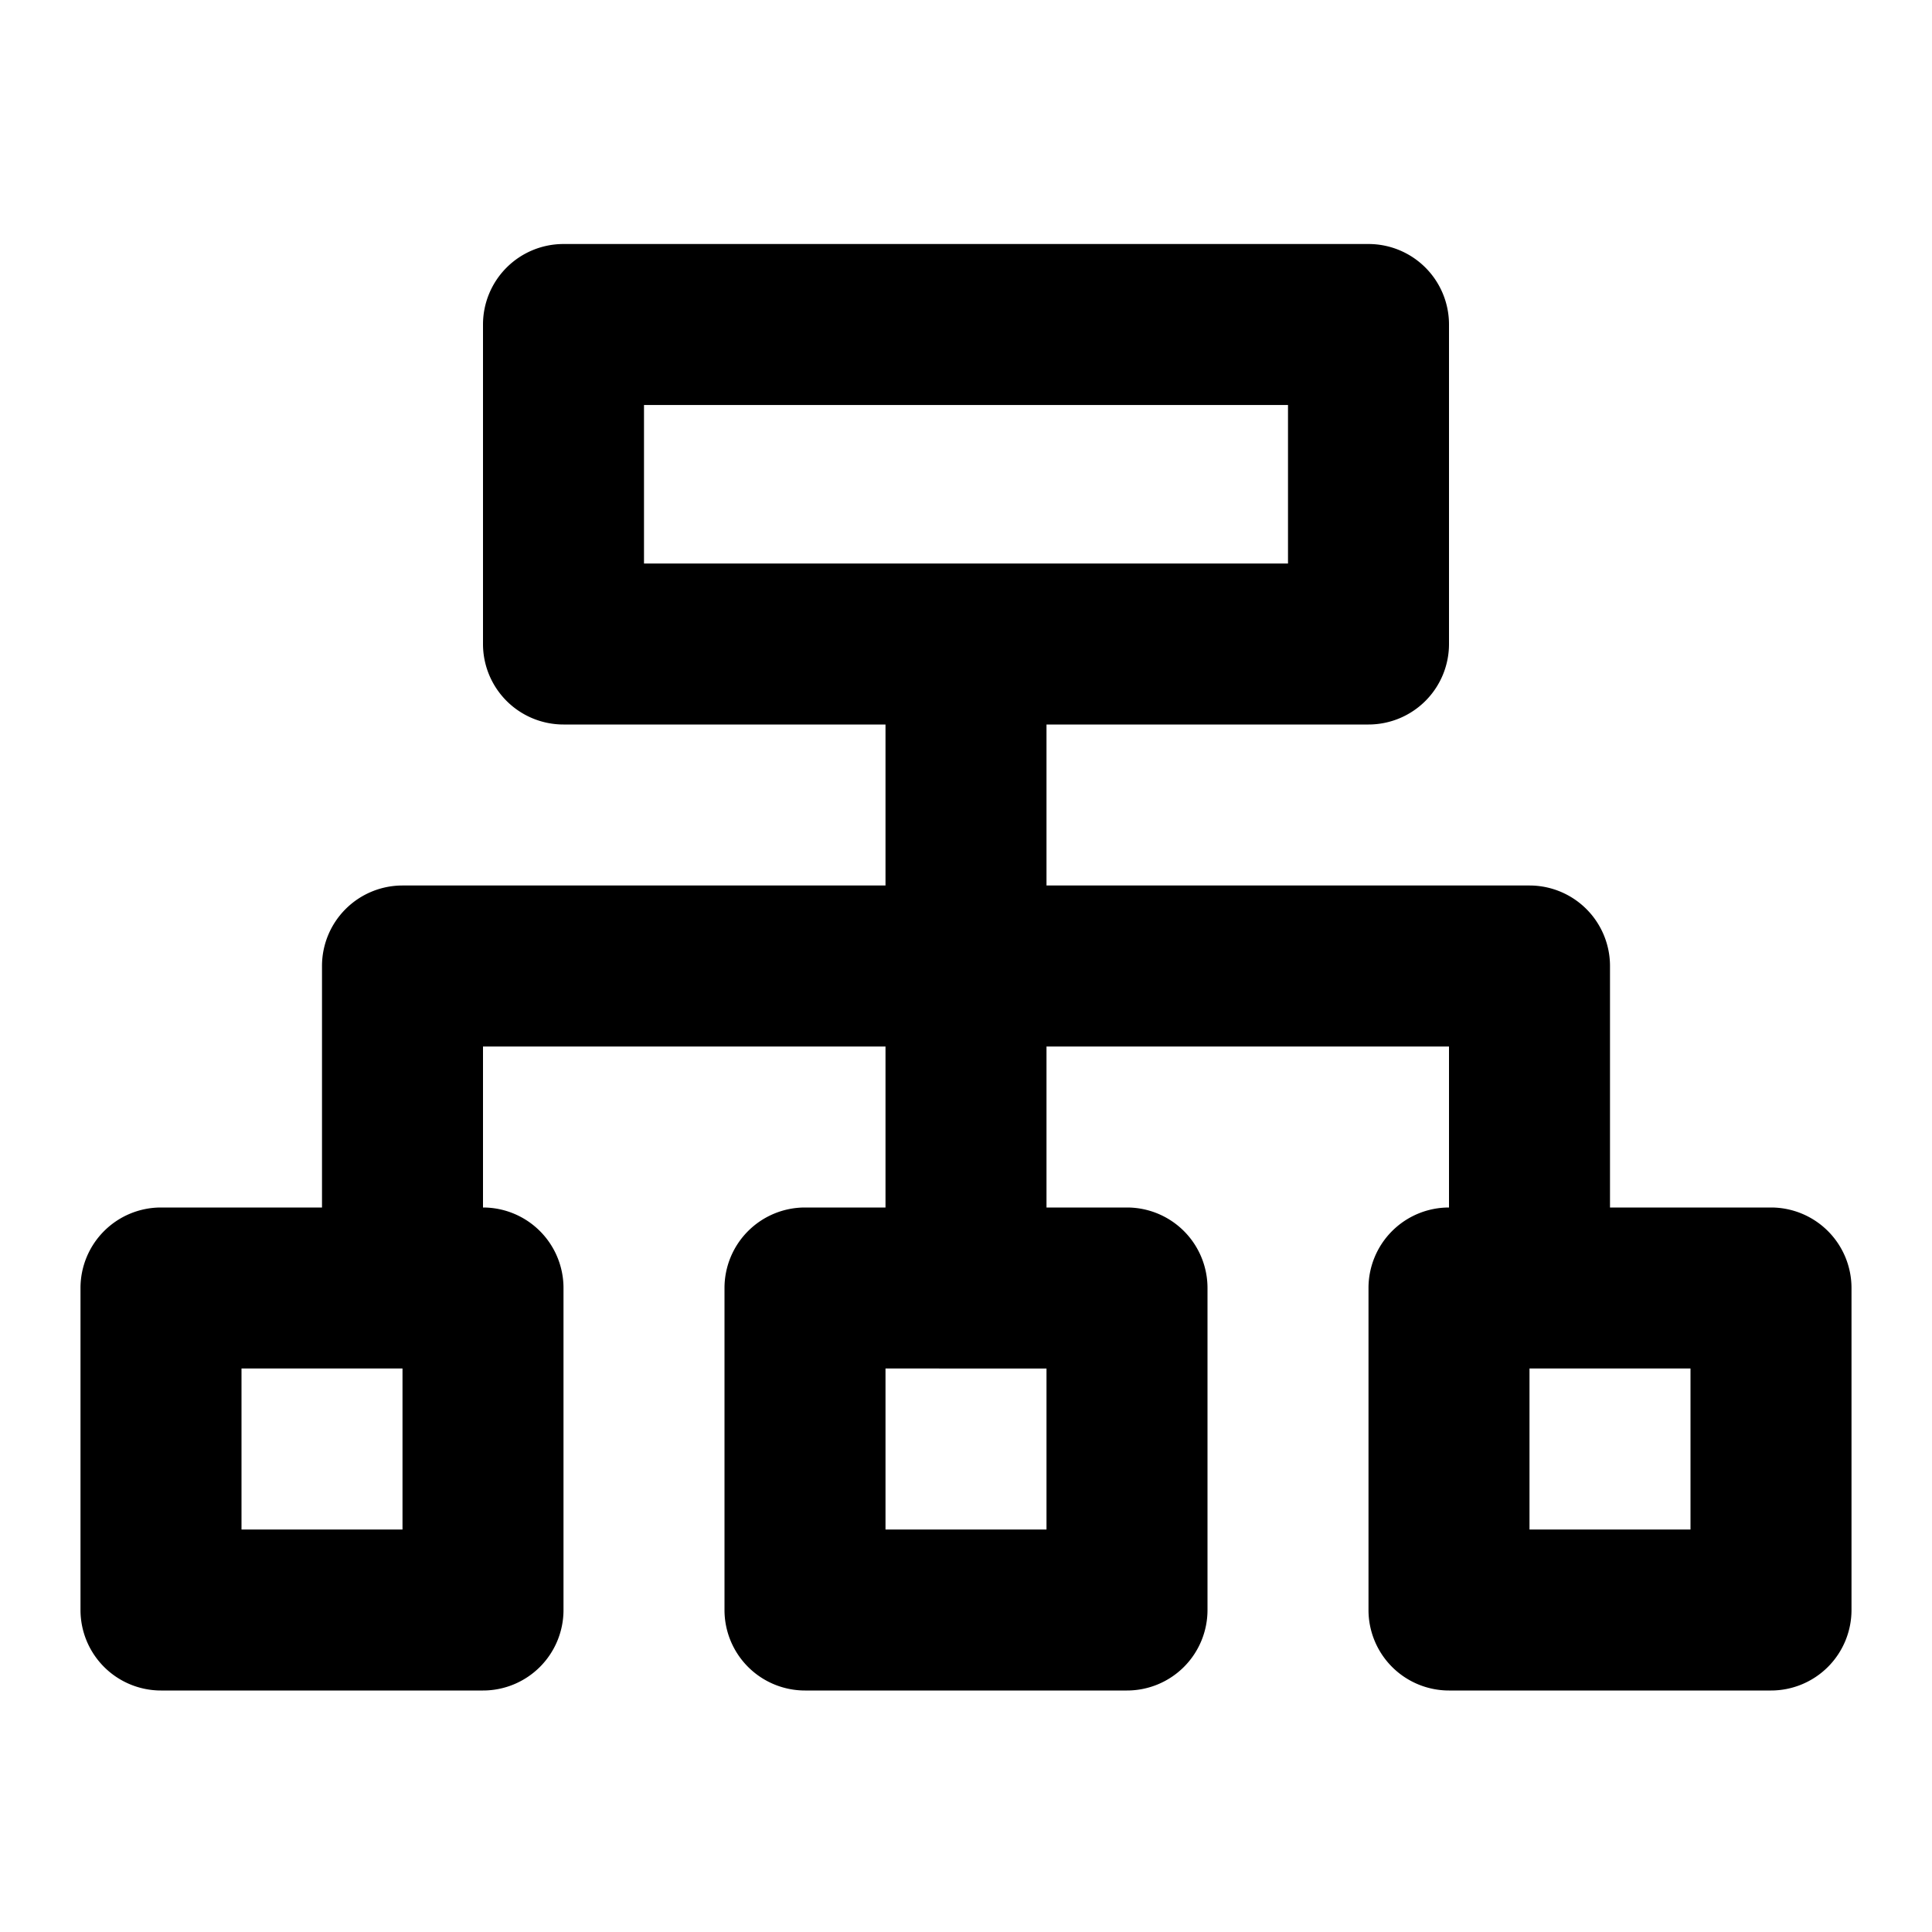 <svg xmlns="http://www.w3.org/2000/svg" width="768" height="768" viewBox="0 0 768 768"><defs><style>.a{opacity:0;}</style></defs><title>chart-org</title><path d="M704,480H640V384a32,32,0,0,0-32-32H416V288H544a32,32,0,0,0,32-32V129a32,32,0,0,0-32-32H224a32,32,0,0,0-32,32V256a32,32,0,0,0,32,32H352v64H160a32,32,0,0,0-32,32v96H64a32,32,0,0,0-32,32V640a32,32,0,0,0,32,32H192a32,32,0,0,0,32-32V512a32,32,0,0,0-32-32V416H352v64H320a32,32,0,0,0-32,32V640a32,32,0,0,0,32,32H448a32,32,0,0,0,32-32V512a32,32,0,0,0-32-32H416V416H576v64a32,32,0,0,0-32,32V640a32,32,0,0,0,32,32H704a32,32,0,0,0,32-32V512A32,32,0,0,0,704,480ZM256,224V161H512v63ZM160,608H96V544h64Zm256-64v64H352V544Zm256,64H608V544h64Z"/><rect class="a" width="768" height="768"/></svg>